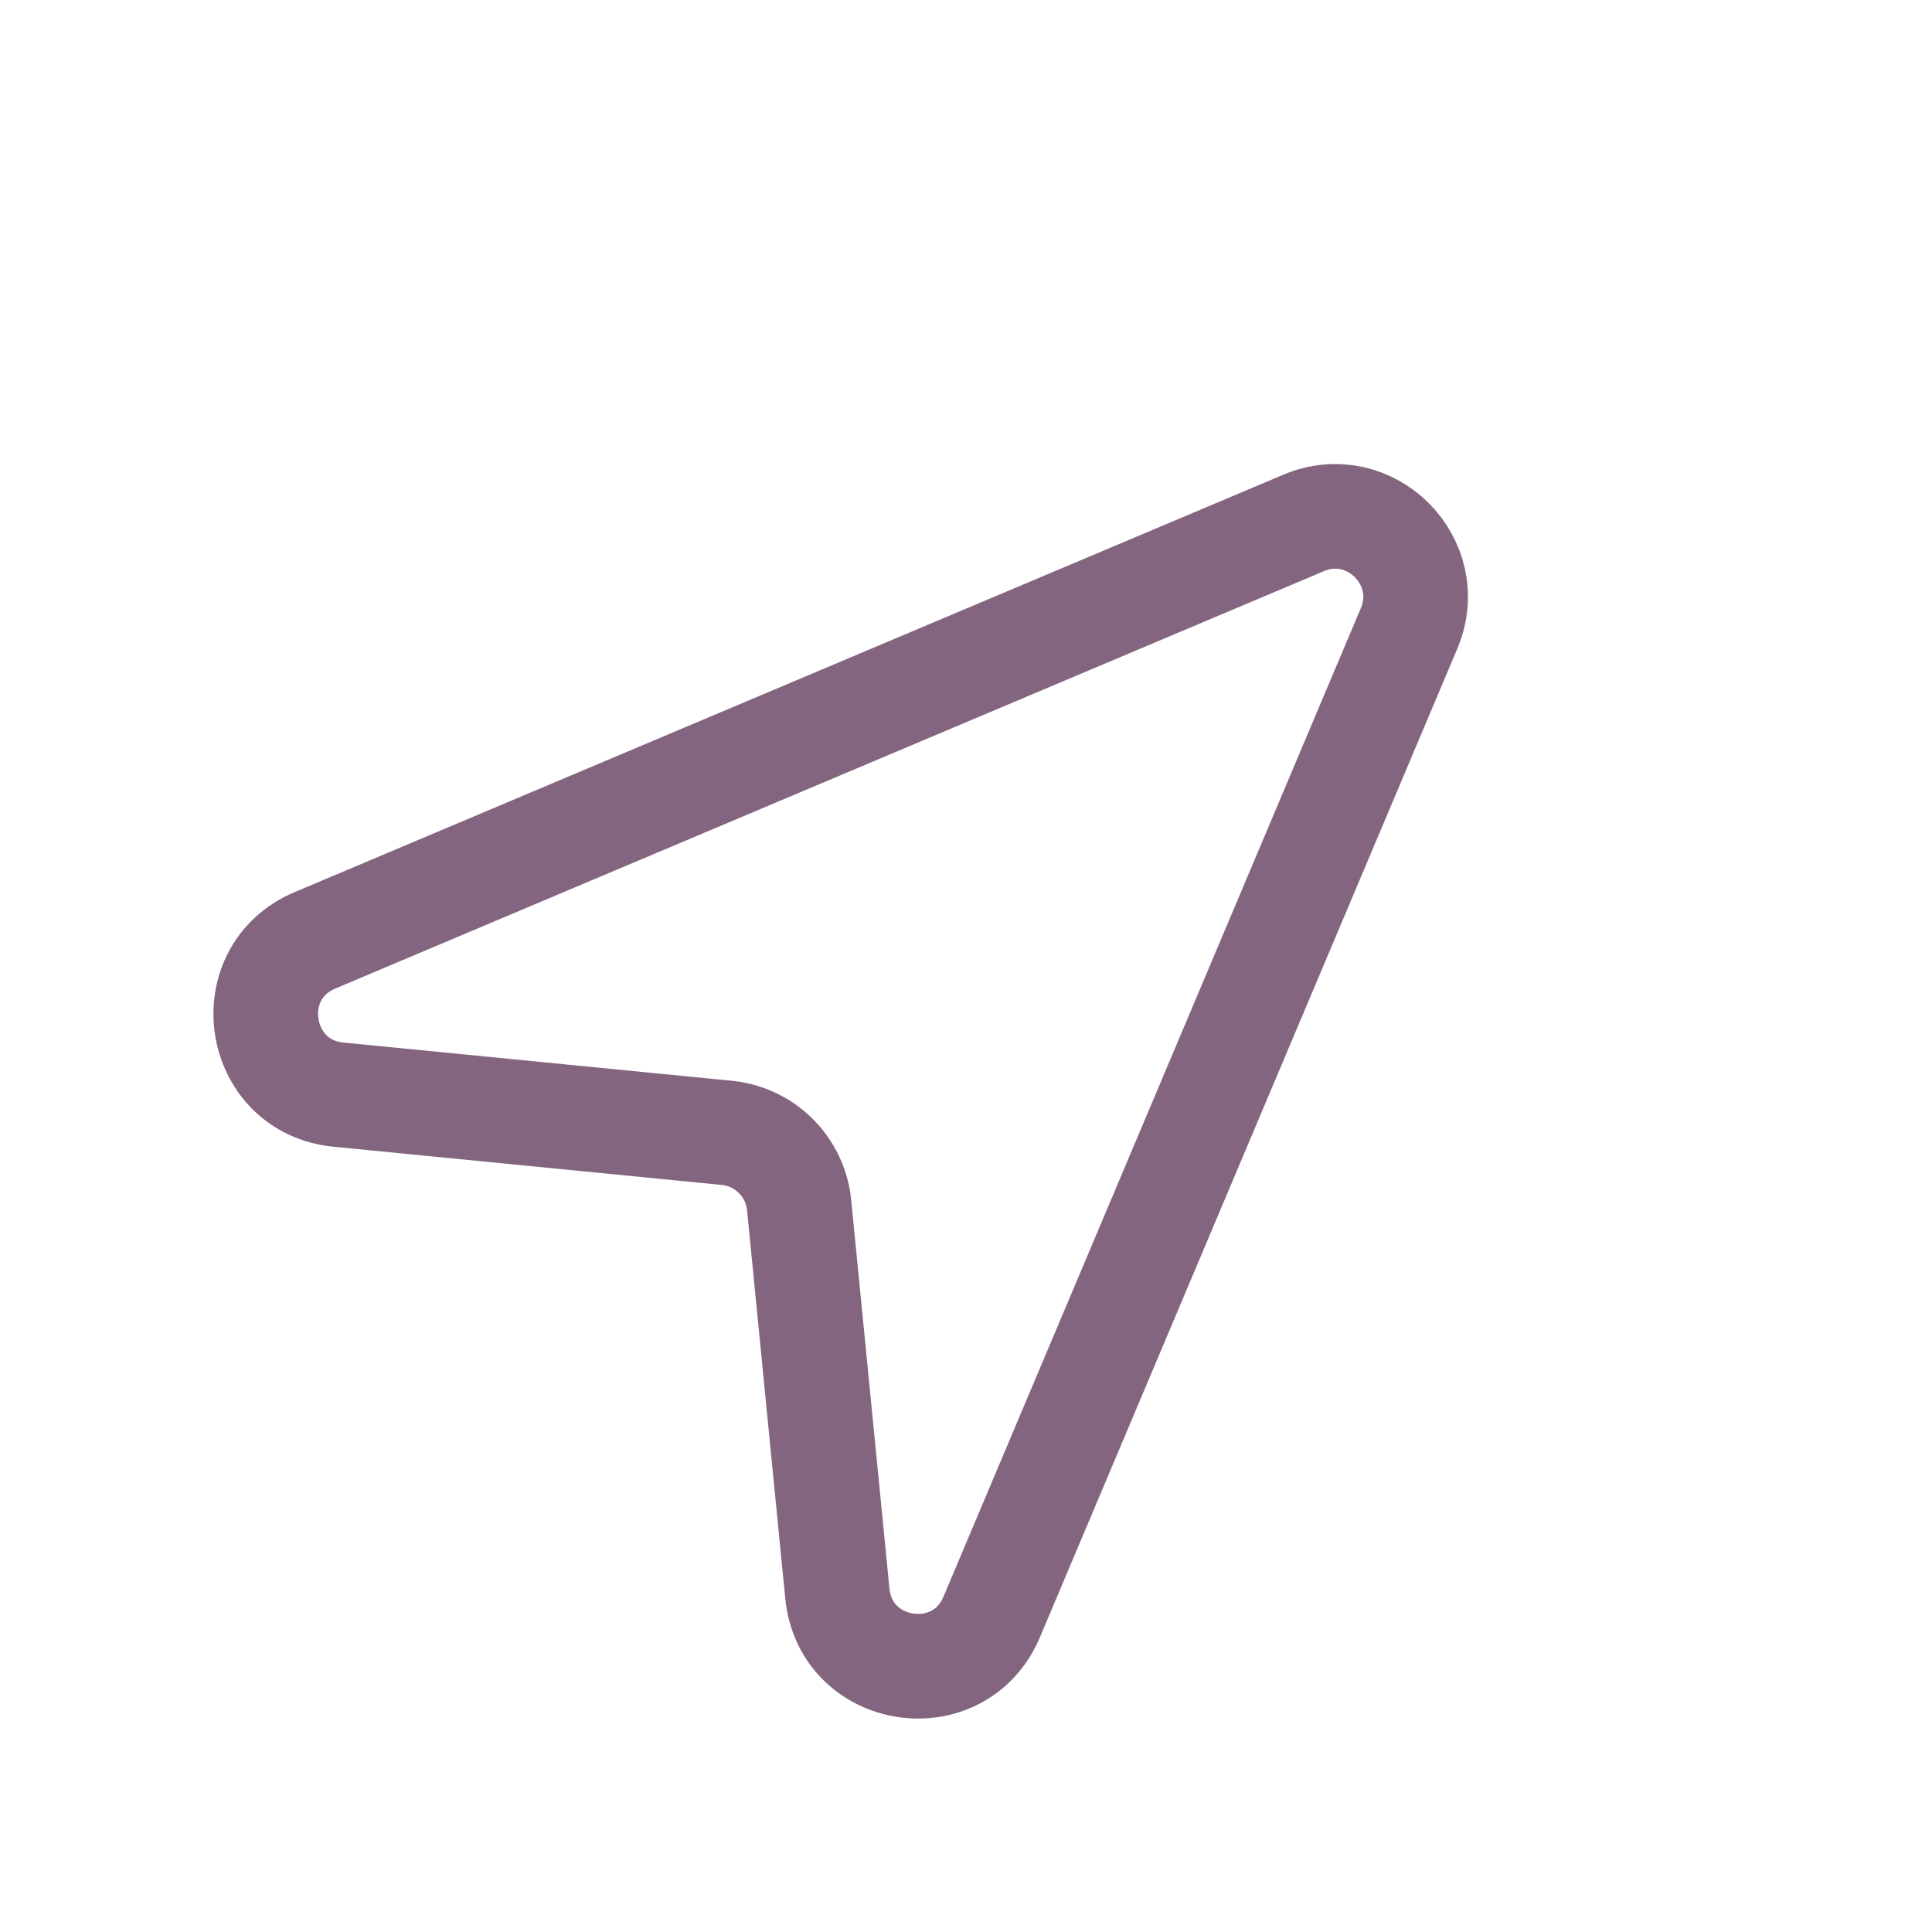 <svg width="24" height="24" viewBox="0 0 24 24" fill="none" xmlns="http://www.w3.org/2000/svg">
<path d="M16.194 6.496L3.913 11.681C2.958 12.084 3.172 13.496 4.204 13.598L9.03 14.073C9.504 14.12 9.88 14.496 9.927 14.97L10.402 19.796C10.504 20.828 11.915 21.042 12.319 20.087L17.504 7.806C17.853 6.98 17.02 6.147 16.194 6.496Z" stroke="#83657F" stroke-width="1.3"/>
</svg>
